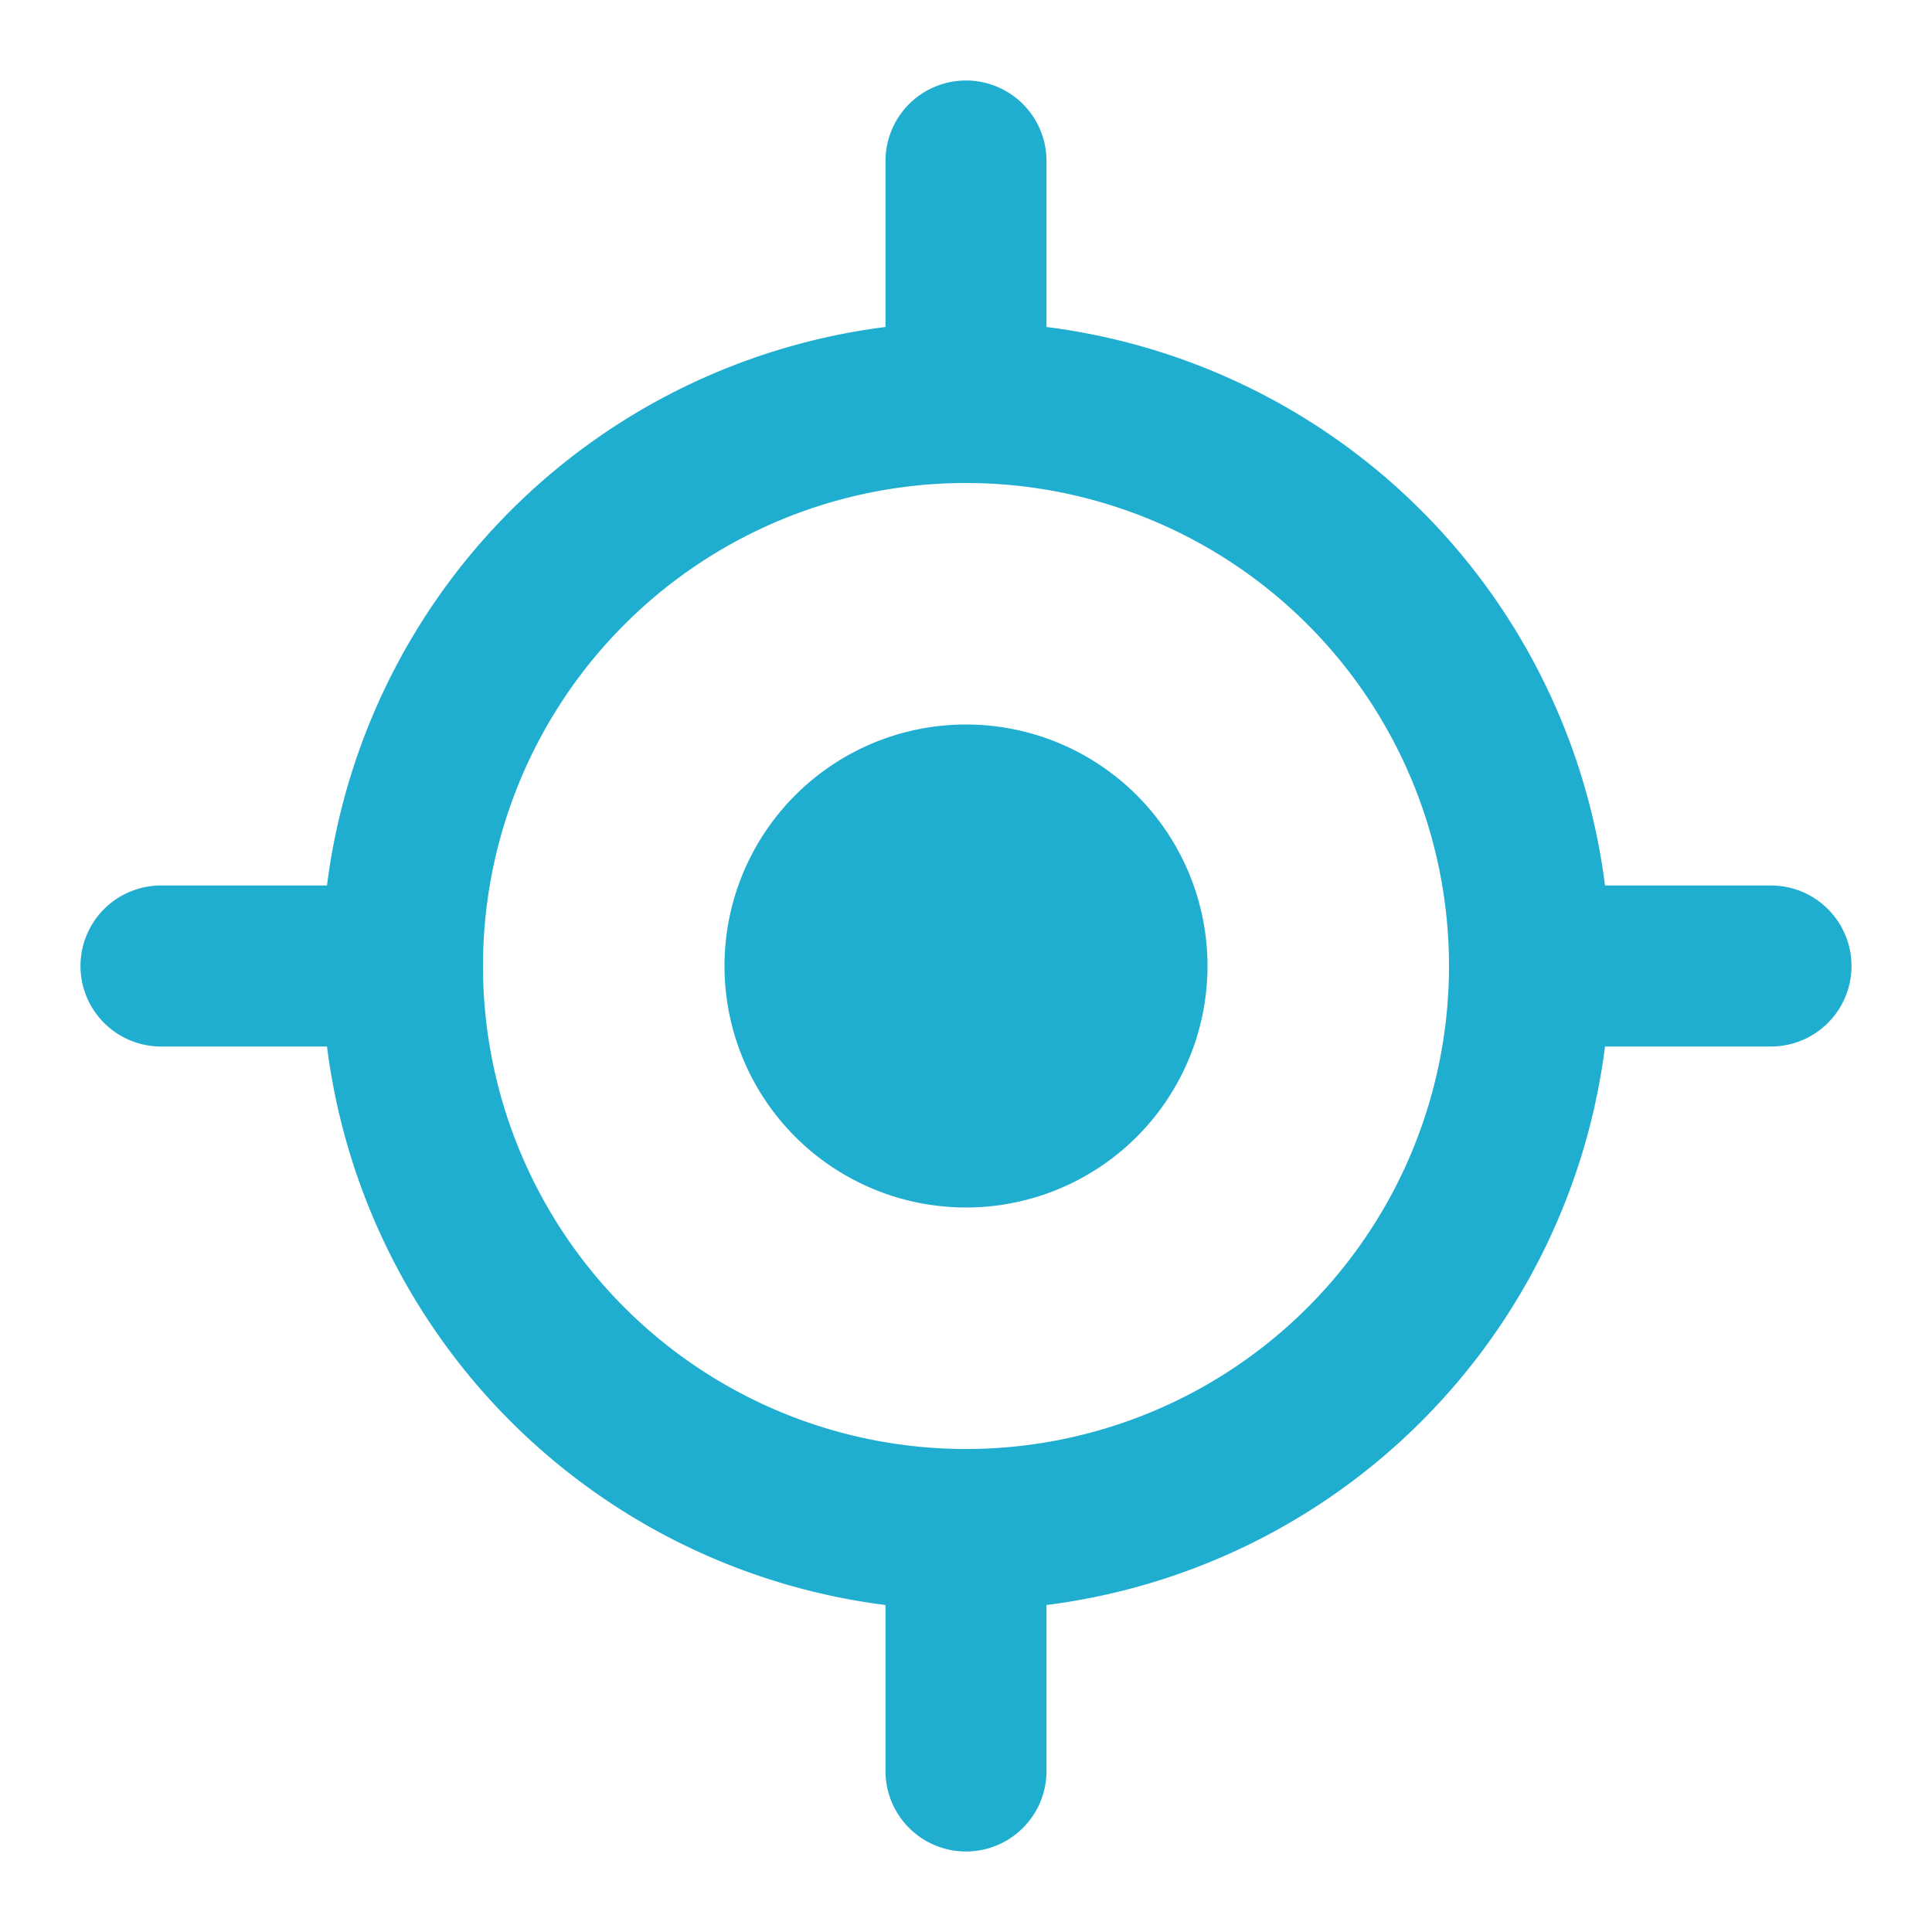 <?xml version="1.0" encoding="utf-8"?><!-- Uploaded to: SVG Repo, www.svgrepo.com, Generator: SVG Repo
Mixer Tools -->
<svg width="800px" height="800px" viewBox="0 0 24 24" fill="none" xmlns="http://www.w3.org/2000/svg">
    <path fill-rule="evenodd" clip-rule="evenodd"
        d="M11 2a1 1 0 0 1 2 0v2.062A8.004 8.004 0 0 1 19.938 11H22a1 1 0 0 1 0 2h-2.062A8.004 8.004 0 0 1 13 19.938V22a1 1 0 0 1-2 0v-2.062A8.004 8.004 0 0 1 4.062 13H2a1 1 0 0 1 0-2h2.062A8.004 8.004 0 0 1 11 4.062V2zm7 10a6 6 0 1 0-12 0 6 6 0 0 0 12 0zm-3 0a3 3 0 1 1-6 0 3 3 0 0 1 6 0z"
        fill="#1faed0" />
</svg>